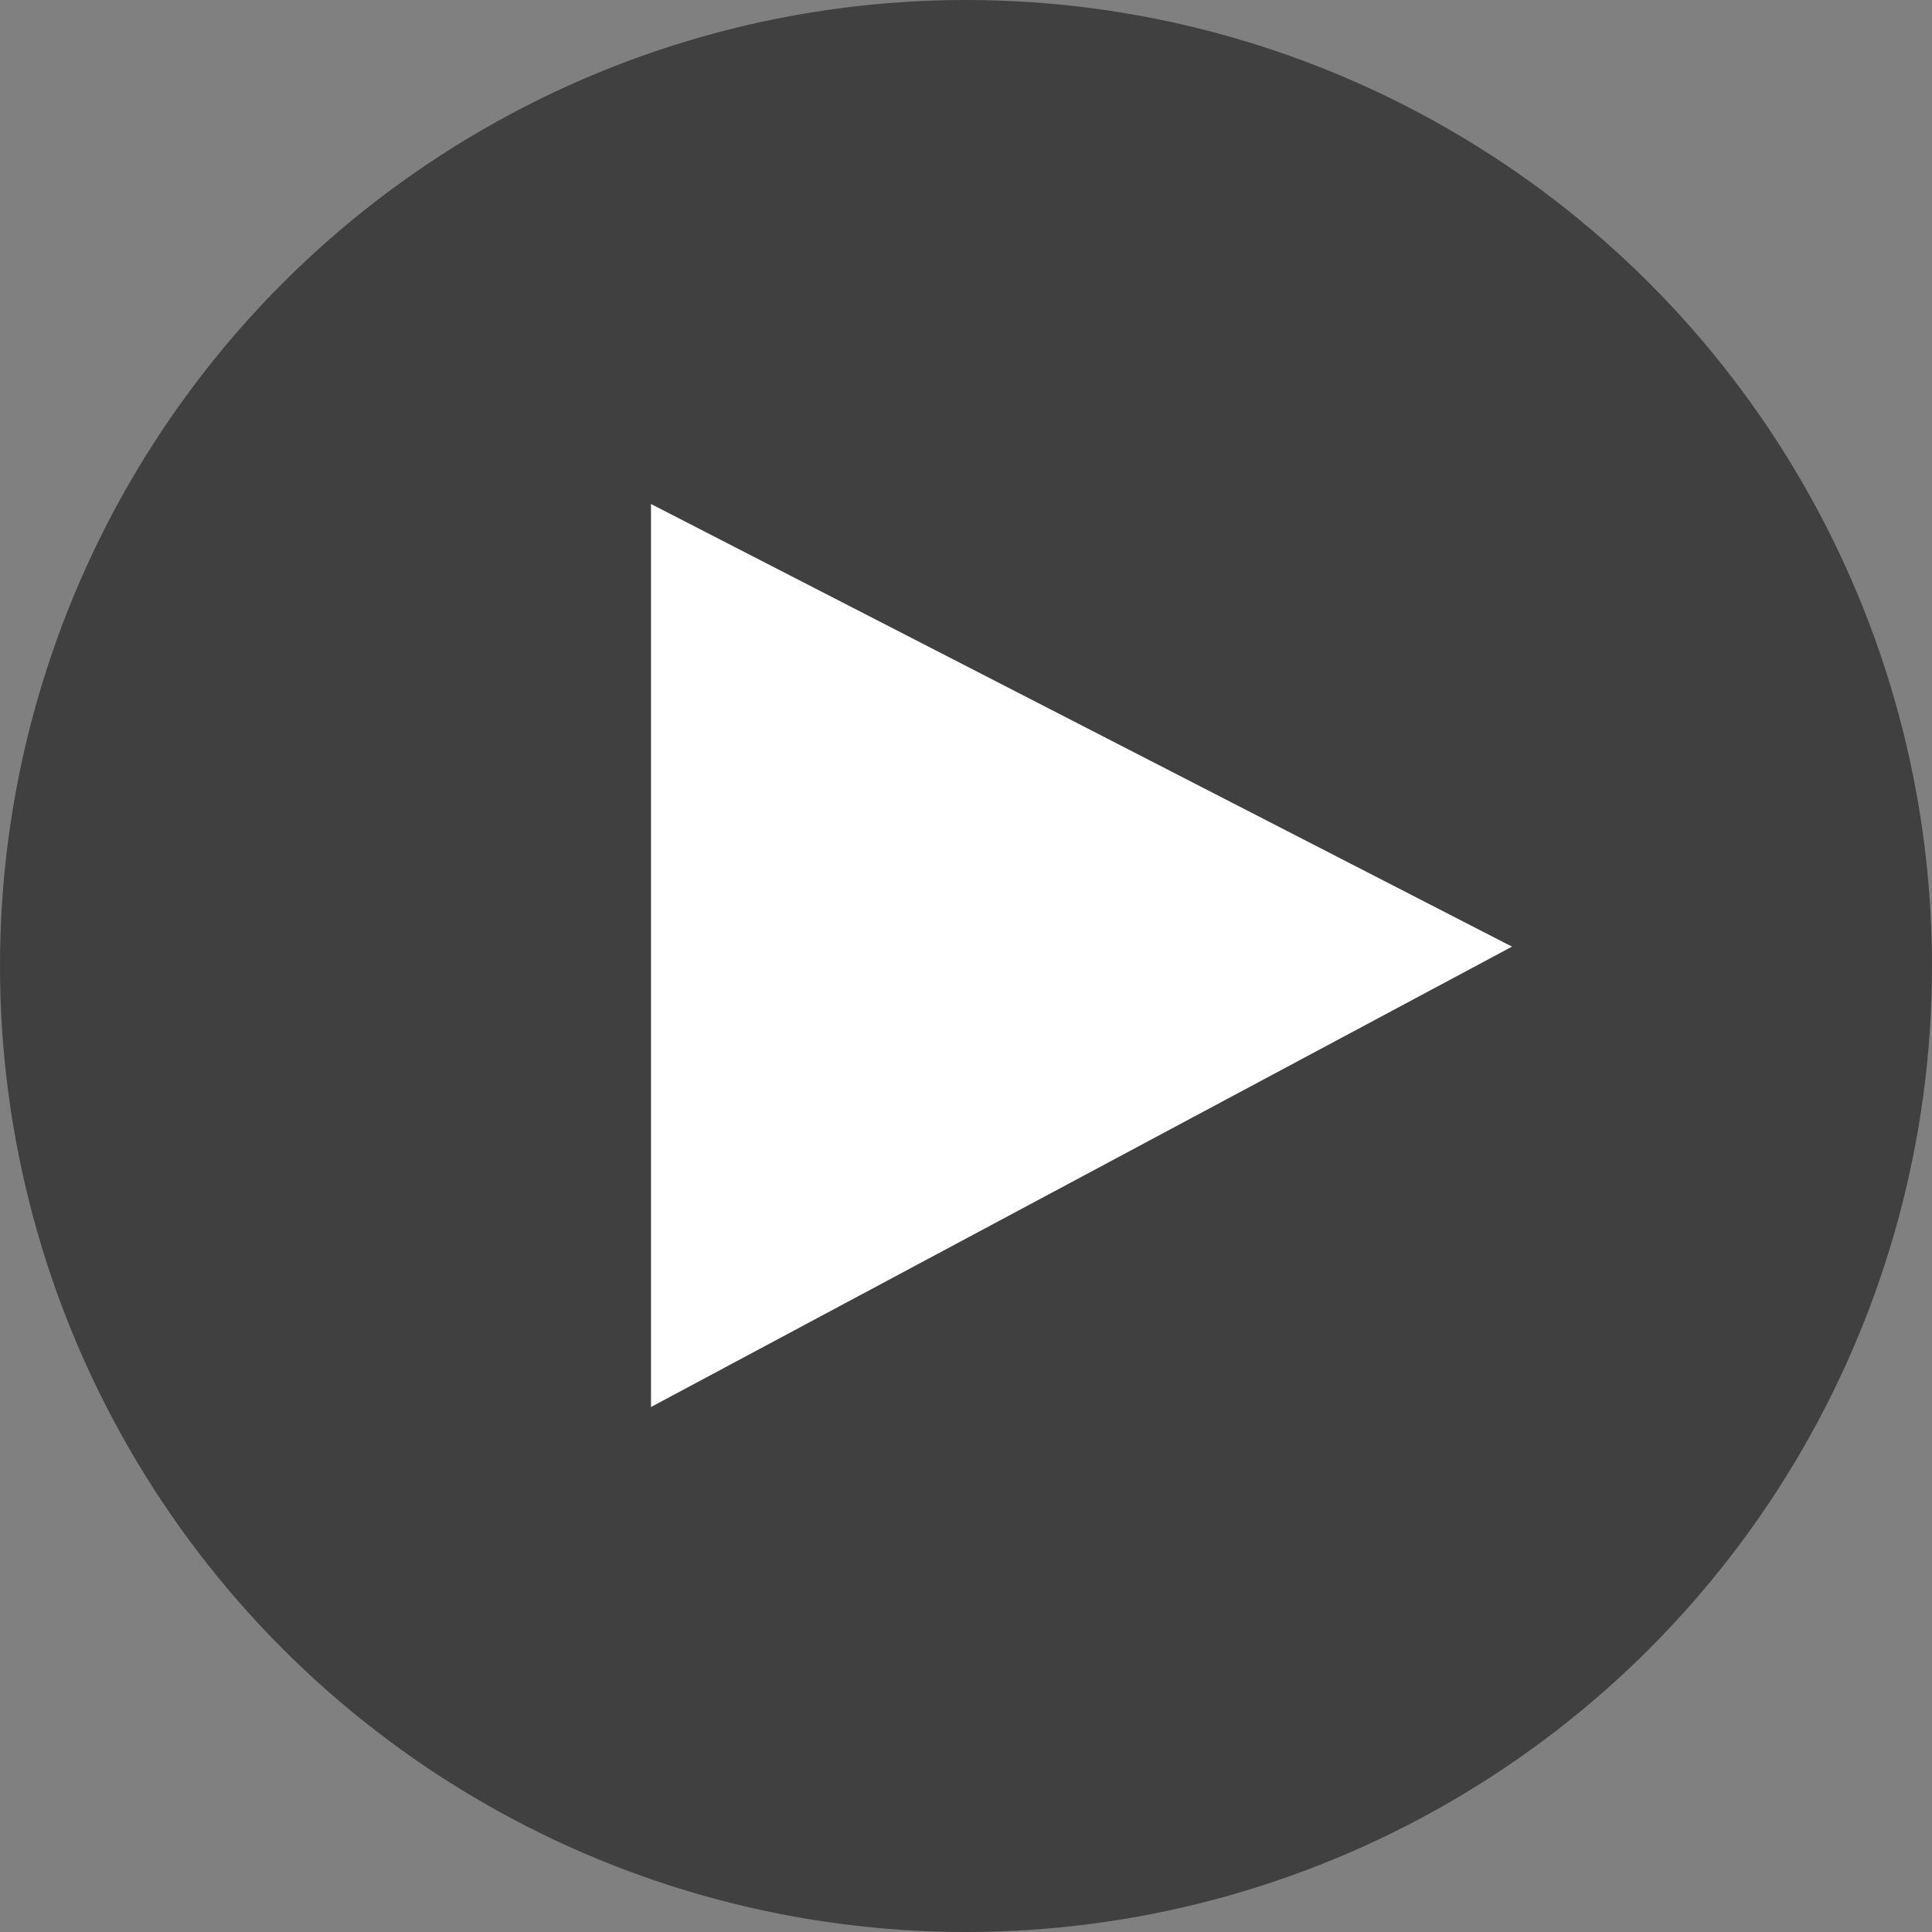 <svg width="92" height="92" viewBox="0 0 92 92" fill="none" xmlns="http://www.w3.org/2000/svg">
<rect x="0" y="0" width="92" height="92" fill="#808080" stroke="none"/>
<circle cx="46" cy="46" r="46" fill="black" fill-opacity="0.5"/>
<path d="M31 67V24L72 45.078L31 67Z" fill="white"/>
</svg>
